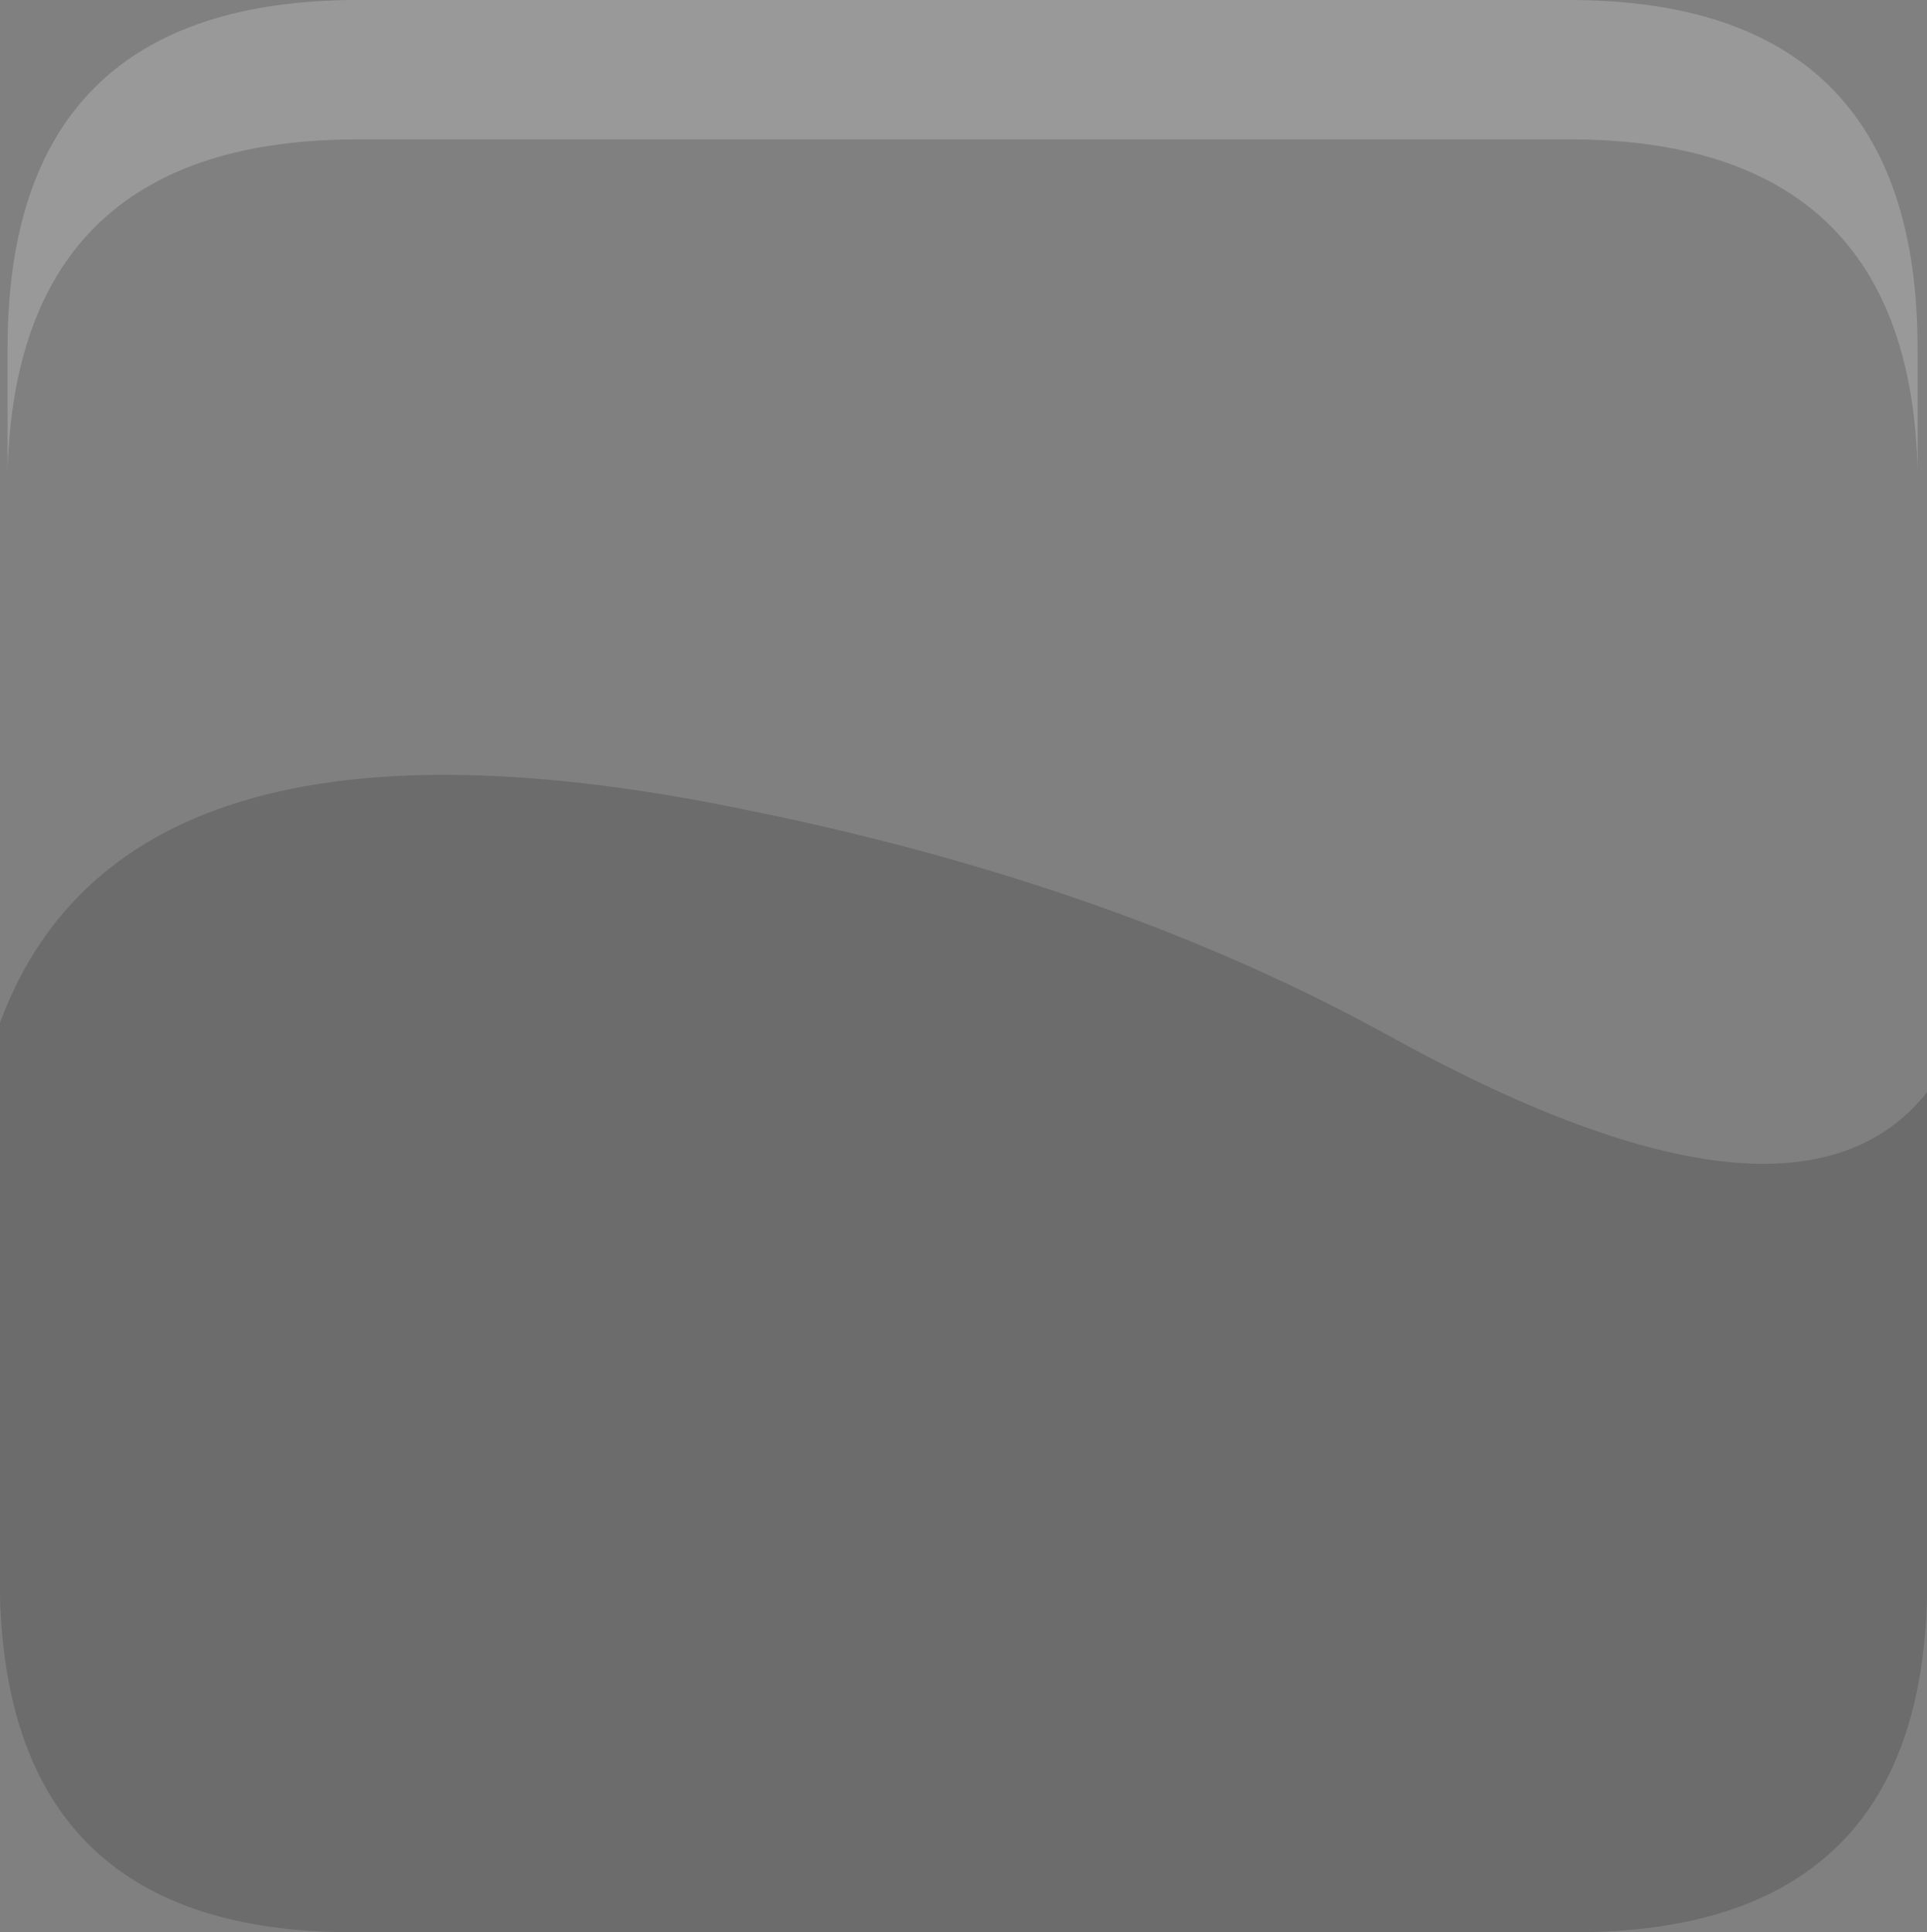<?xml version="1.0" encoding="UTF-8" standalone="no"?>
<svg xmlns:ffdec="https://www.free-decompiler.com/flash" xmlns:xlink="http://www.w3.org/1999/xlink" ffdec:objectType="shape" height="51.3px" width="51.15px" xmlns="http://www.w3.org/2000/svg">
  <rect width="100%" height="100%" fill="#808080" stroke="none"/>
  <g transform="matrix(1.0, 0.0, 0.0, 1.0, 0.0, 0.0)">
    <path d="M50.9 12.5 Q50.7 3.7 41.65 3.7 L9.5 3.7 Q0.45 3.7 0.2 12.5 L0.2 9.25 Q0.2 0.0 9.5 0.0 L41.65 0.0 Q50.9 0.0 50.9 9.25 L50.9 12.5" fill="#ffffff" fill-opacity="0.2" fill-rule="evenodd" stroke="none"/>
    <path d="M51.15 29.0 L51.15 42.4 Q50.95 51.3 41.8 51.3 L9.35 51.3 Q0.25 51.3 0.0 42.4 L0.0 27.15 Q3.35 18.1 19.8 21.5 29.7 23.5 37.05 27.6 47.65 33.4 51.15 29.0" fill="#000000" fill-opacity="0.153" fill-rule="evenodd" stroke="none"/>
  </g>
</svg>
